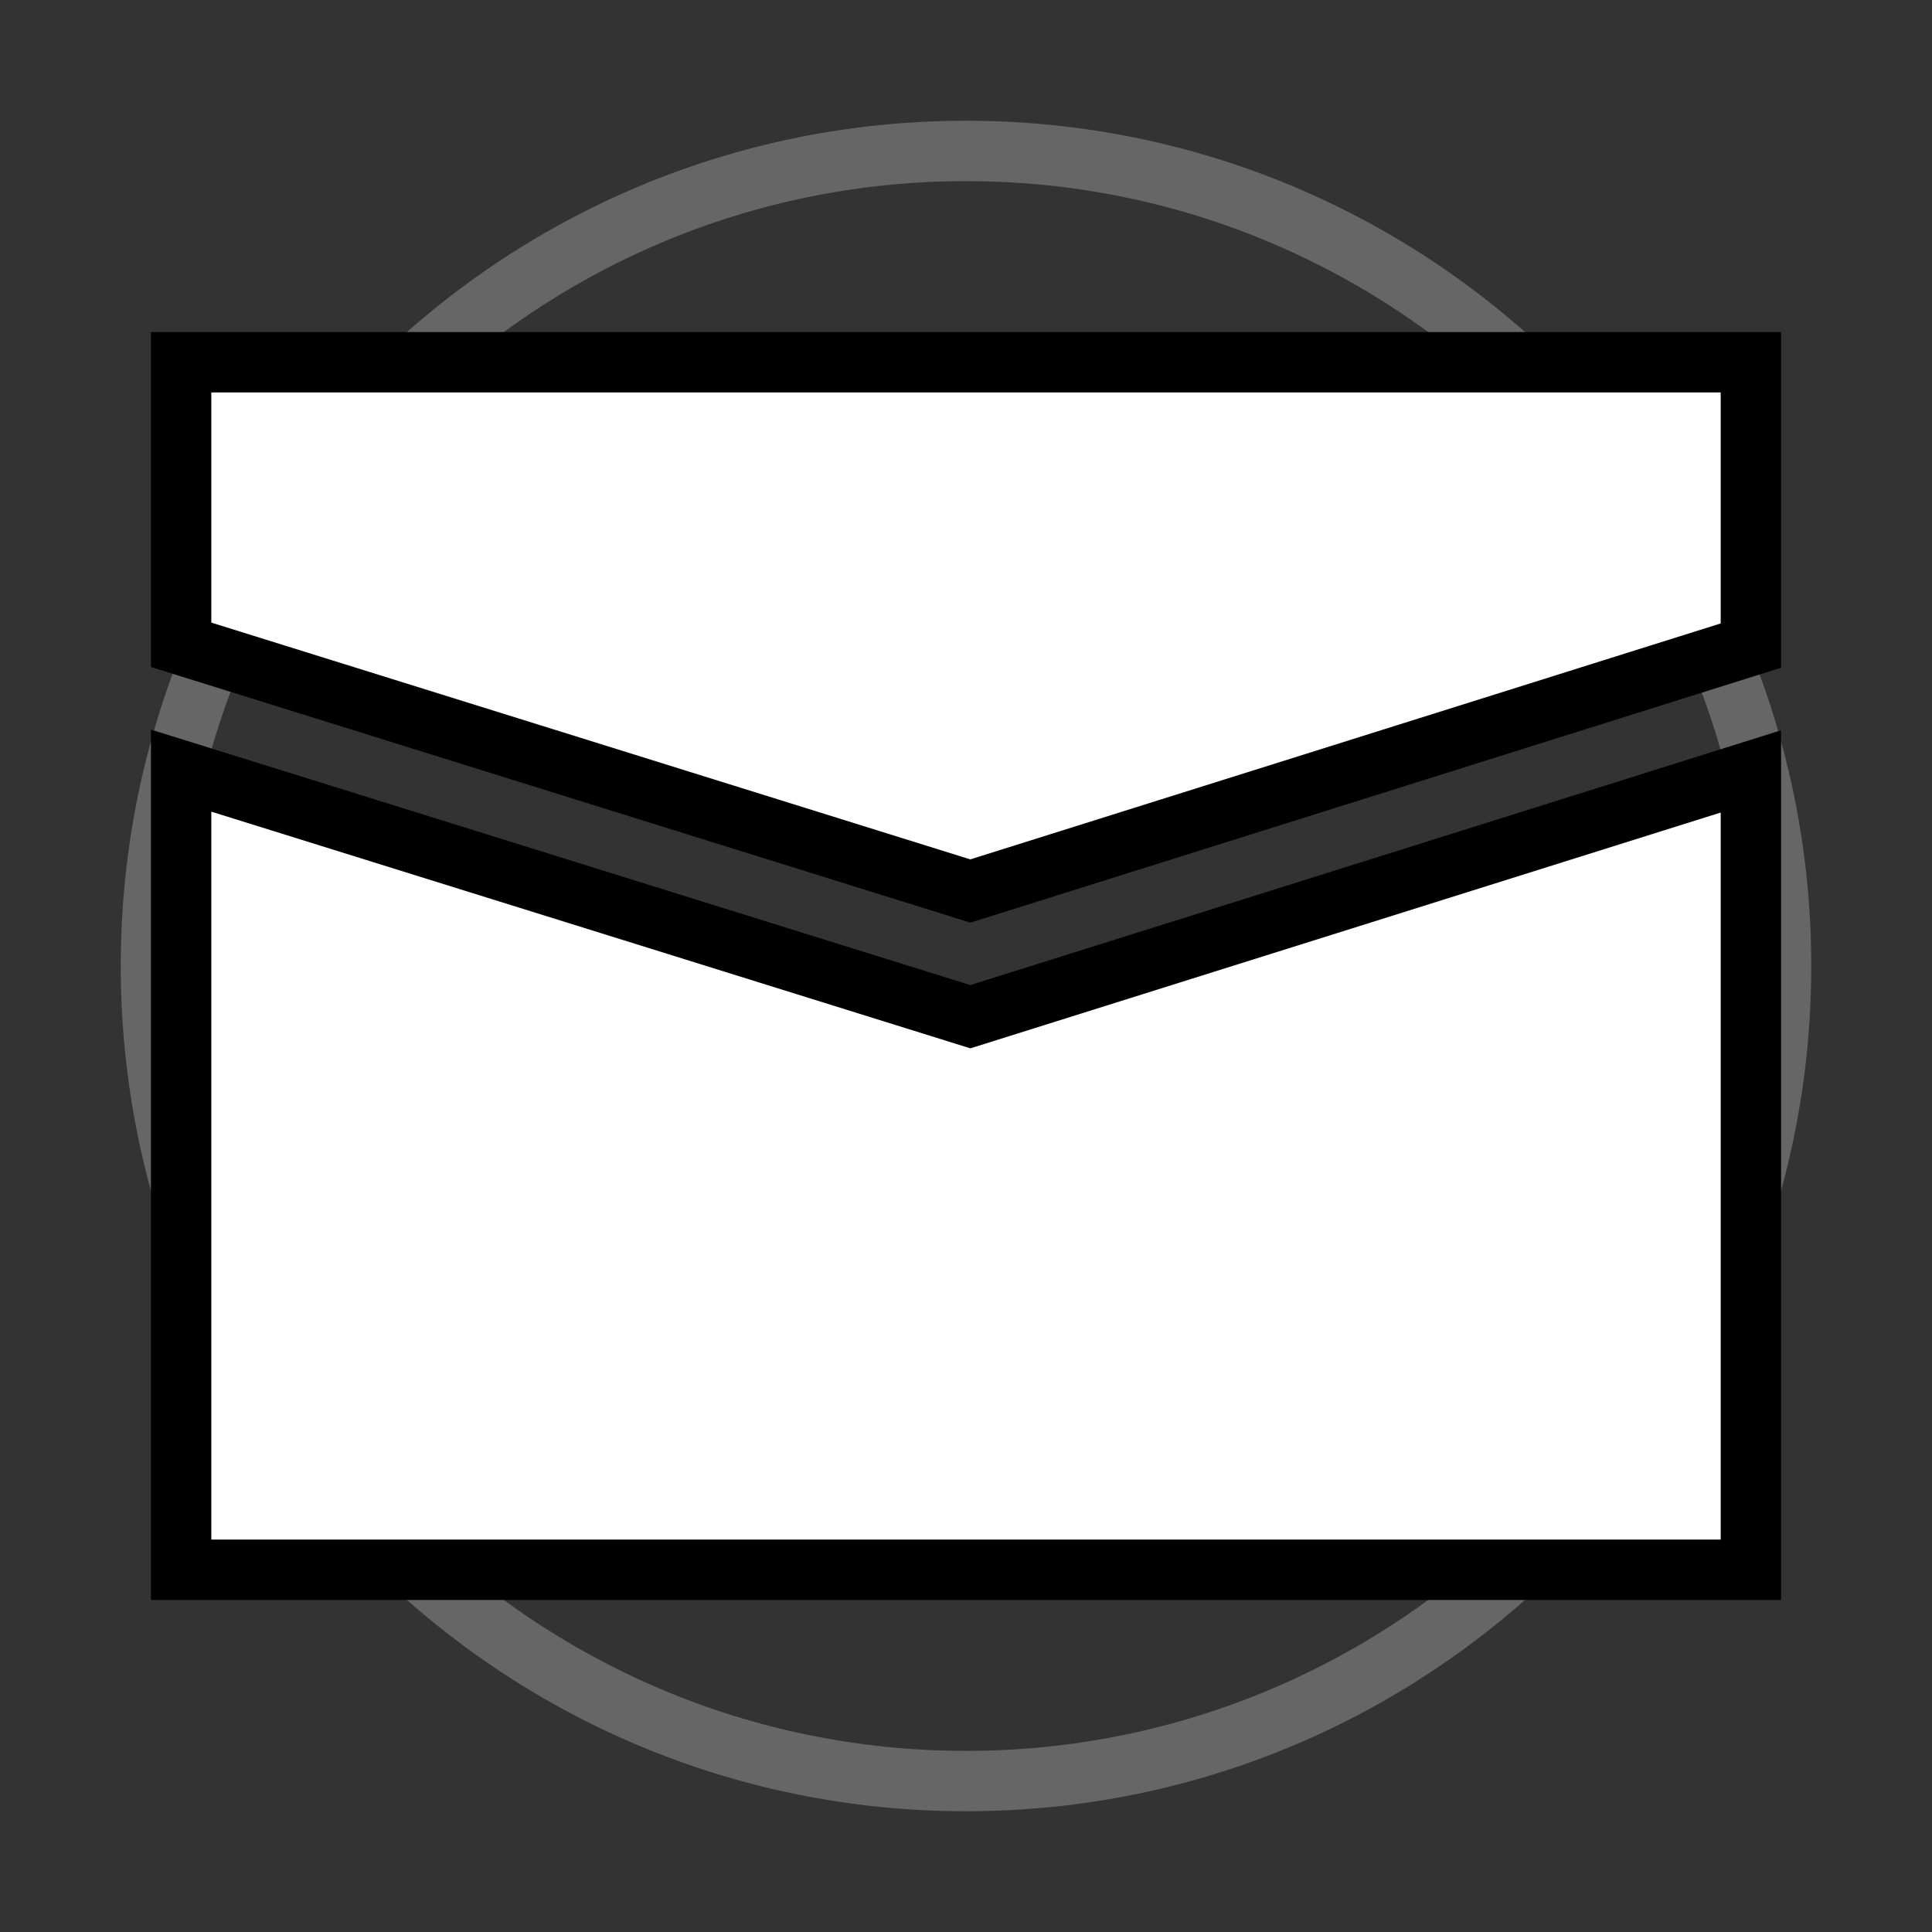 <svg xmlns="http://www.w3.org/2000/svg" xmlns:xlink="http://www.w3.org/1999/xlink" width="32" height="32" viewBox="0 0 32 32">
    <rect x="0" y="0" width="32" height="32" fill="#333333" stroke="none"/>
    <symbol viewBox="-15.032 -15.031 30.064 30.063">
        <g>
            <use xlink:href="#button_x5F_shape" width="31" height="30.999" x="-15.5" y="-15.499" transform="scale(.969)" overflow="visible"/>
            <path fill="none" stroke="#999" d="M14.532 0c0-8.024-6.506-14.531-14.532-14.531-8.027 0-14.532 6.507-14.532 14.531 0 8.025 6.505 14.532 14.532 14.532 8.026 0 14.532-6.507 14.532-14.532z"/>
        </g>
    </symbol>
    <symbol viewBox="-15.016 -15.015 30.033 30.032">
        <use xlink:href="#button_x5F_shape" width="31" height="30.999" x="-15.5" y="-15.499" transform="scale(.969)" overflow="visible" opacity=".4"/>
    </symbol>
    <path fill="#666" d="M16 3c7.168 0 13 5.832 13 13s-5.832 13-13 13-13-5.832-13-13 5.832-13 13-13m0-1c-7.733 0-14 6.268-14 14 0 7.73 6.267 14 14 14 7.731 0 14-6.27 14-14 0-7.732-6.269-14-14-14z"/>
    <g fill="#fff" stroke="#000">
        <path d="M16.072 14.758l12.928-4.065v-4.693h-26v4.68zM16.072 16.84l-13.072-4.076v13.236h26v-13.223z"/>
    </g>
</svg>